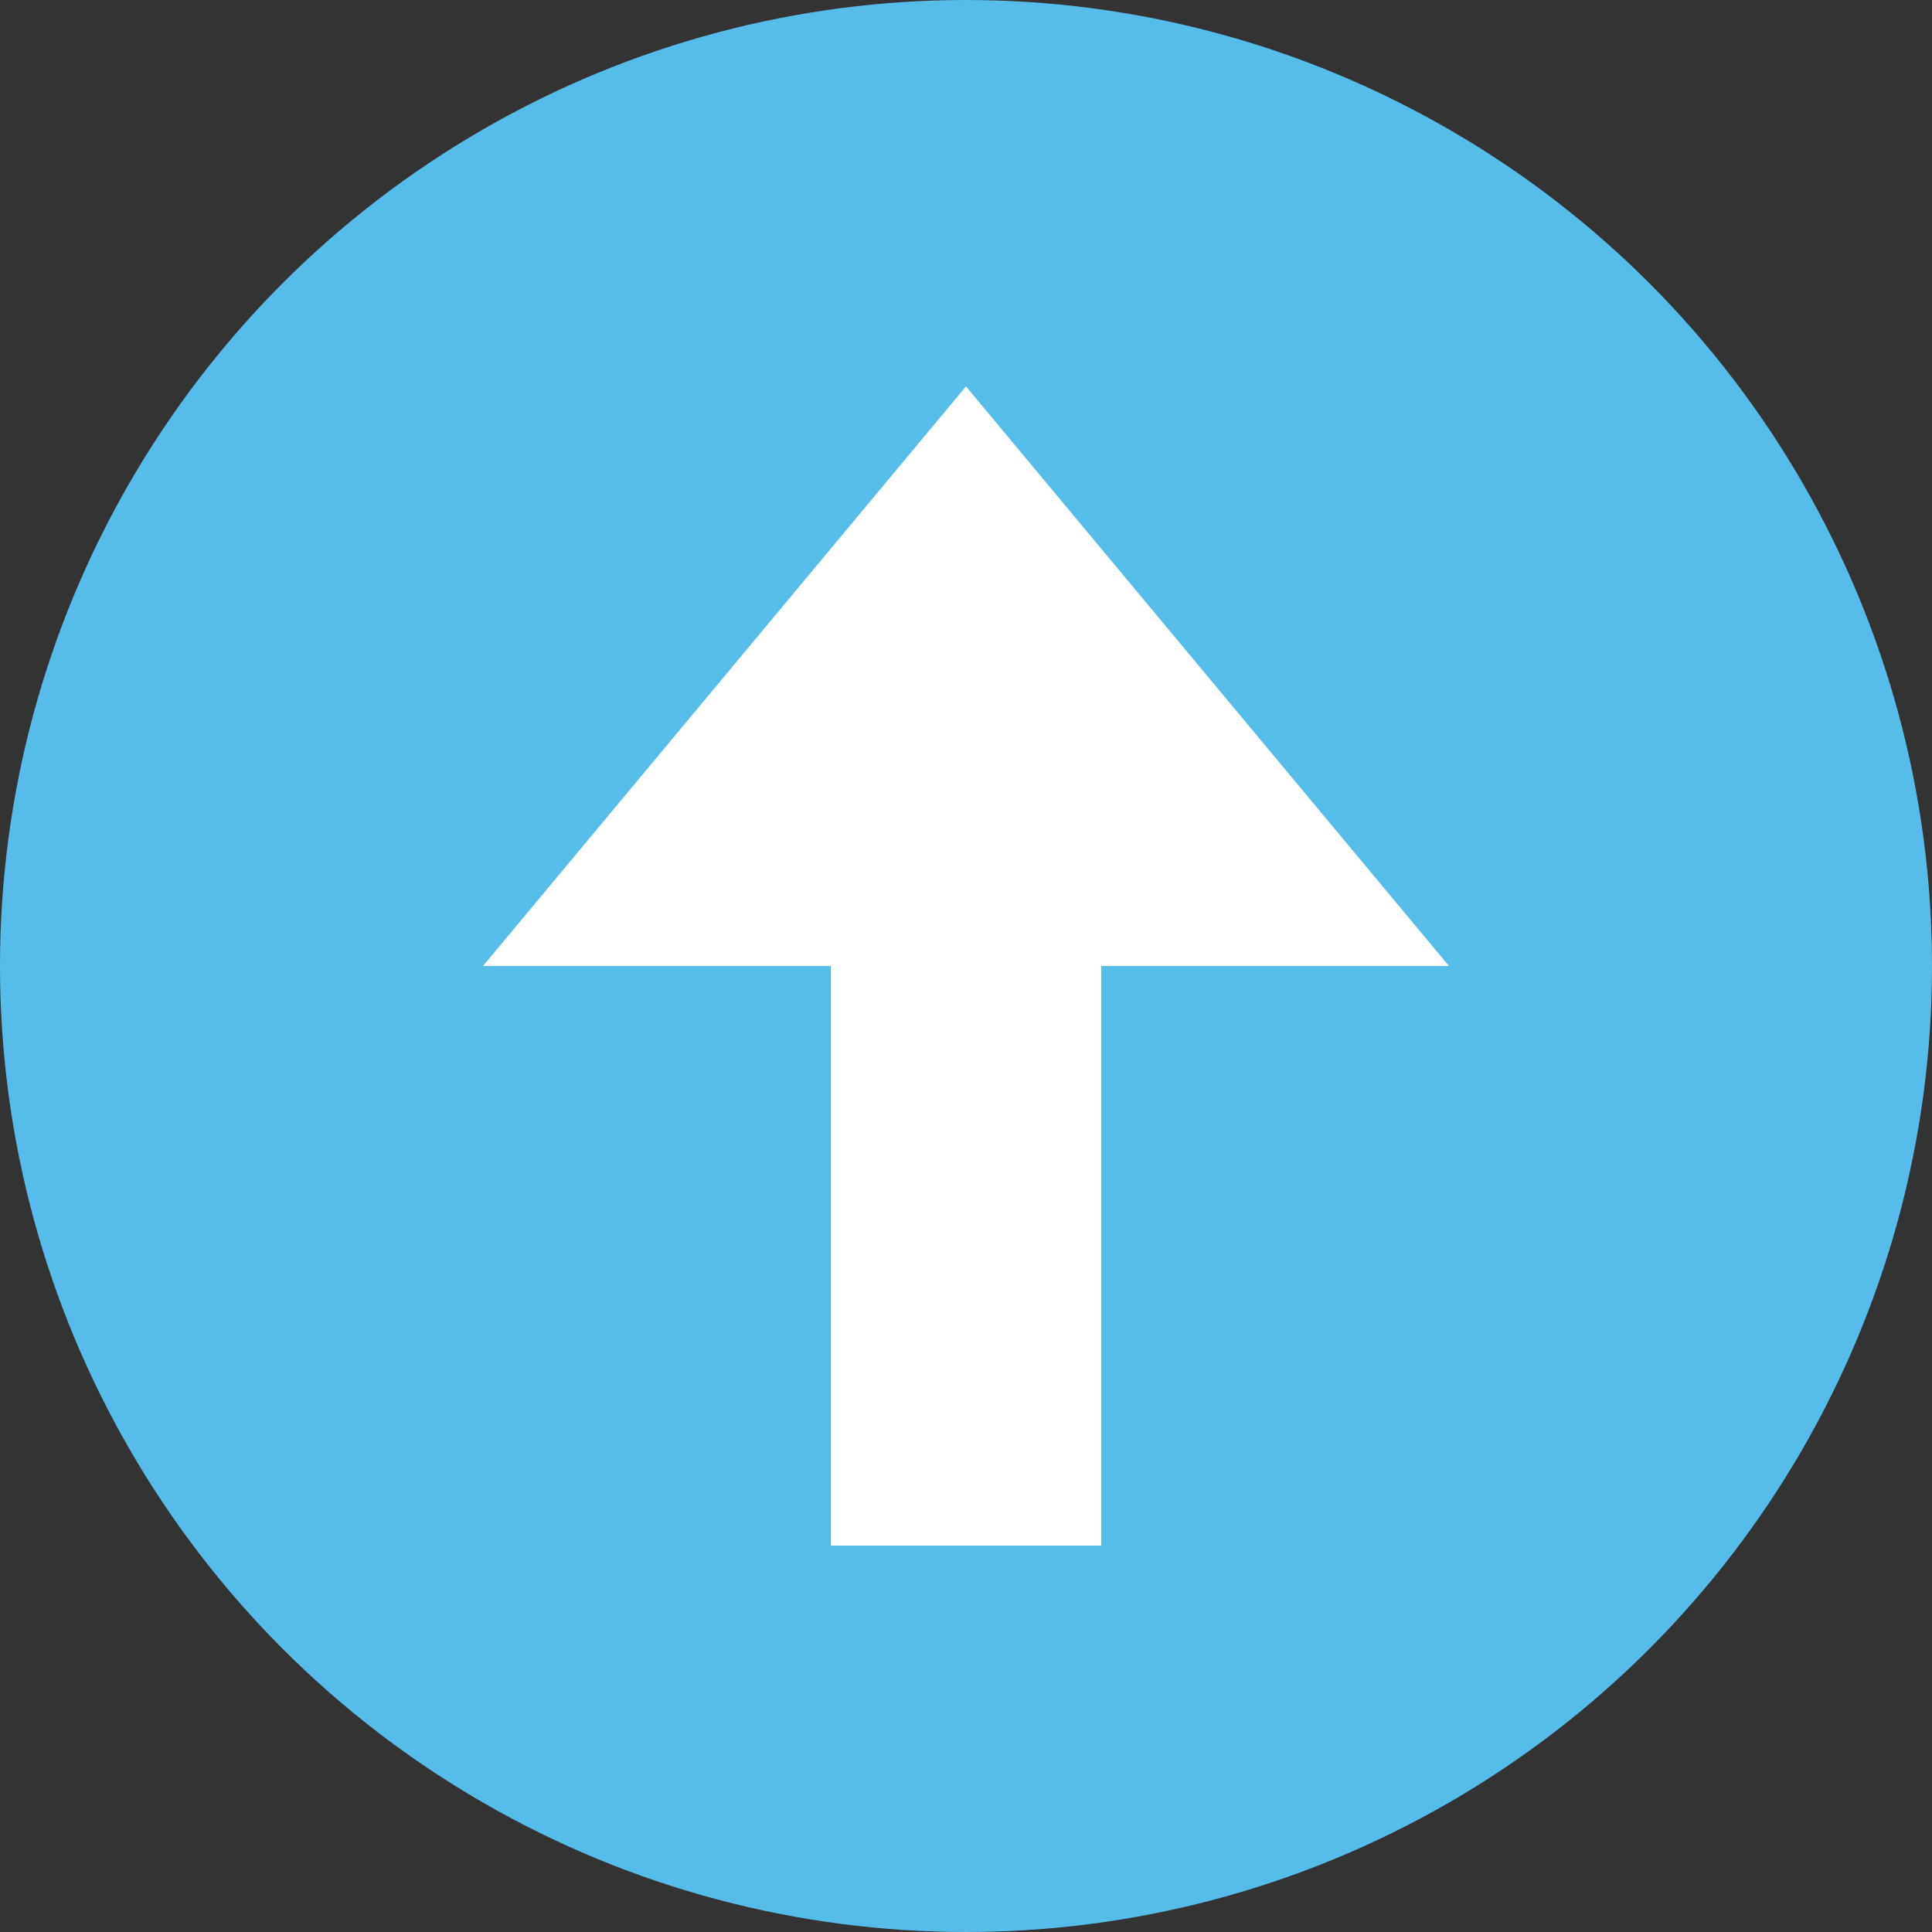 <svg width="100" height="100" xmlns="http://www.w3.org/2000/svg">
  <rect width="100%" height="100%" fill="#333333" stroke="none"/>
  <!-- Blue Circle -->
  <circle cx="50" cy="50" r="50" fill="#56BDEA"/>
  
  <!-- White Upward Arrow -->
  <polygon points="50,20 25,50 43,50 43,80 57,80 57,50 75,50" fill="white"/>
</svg>
